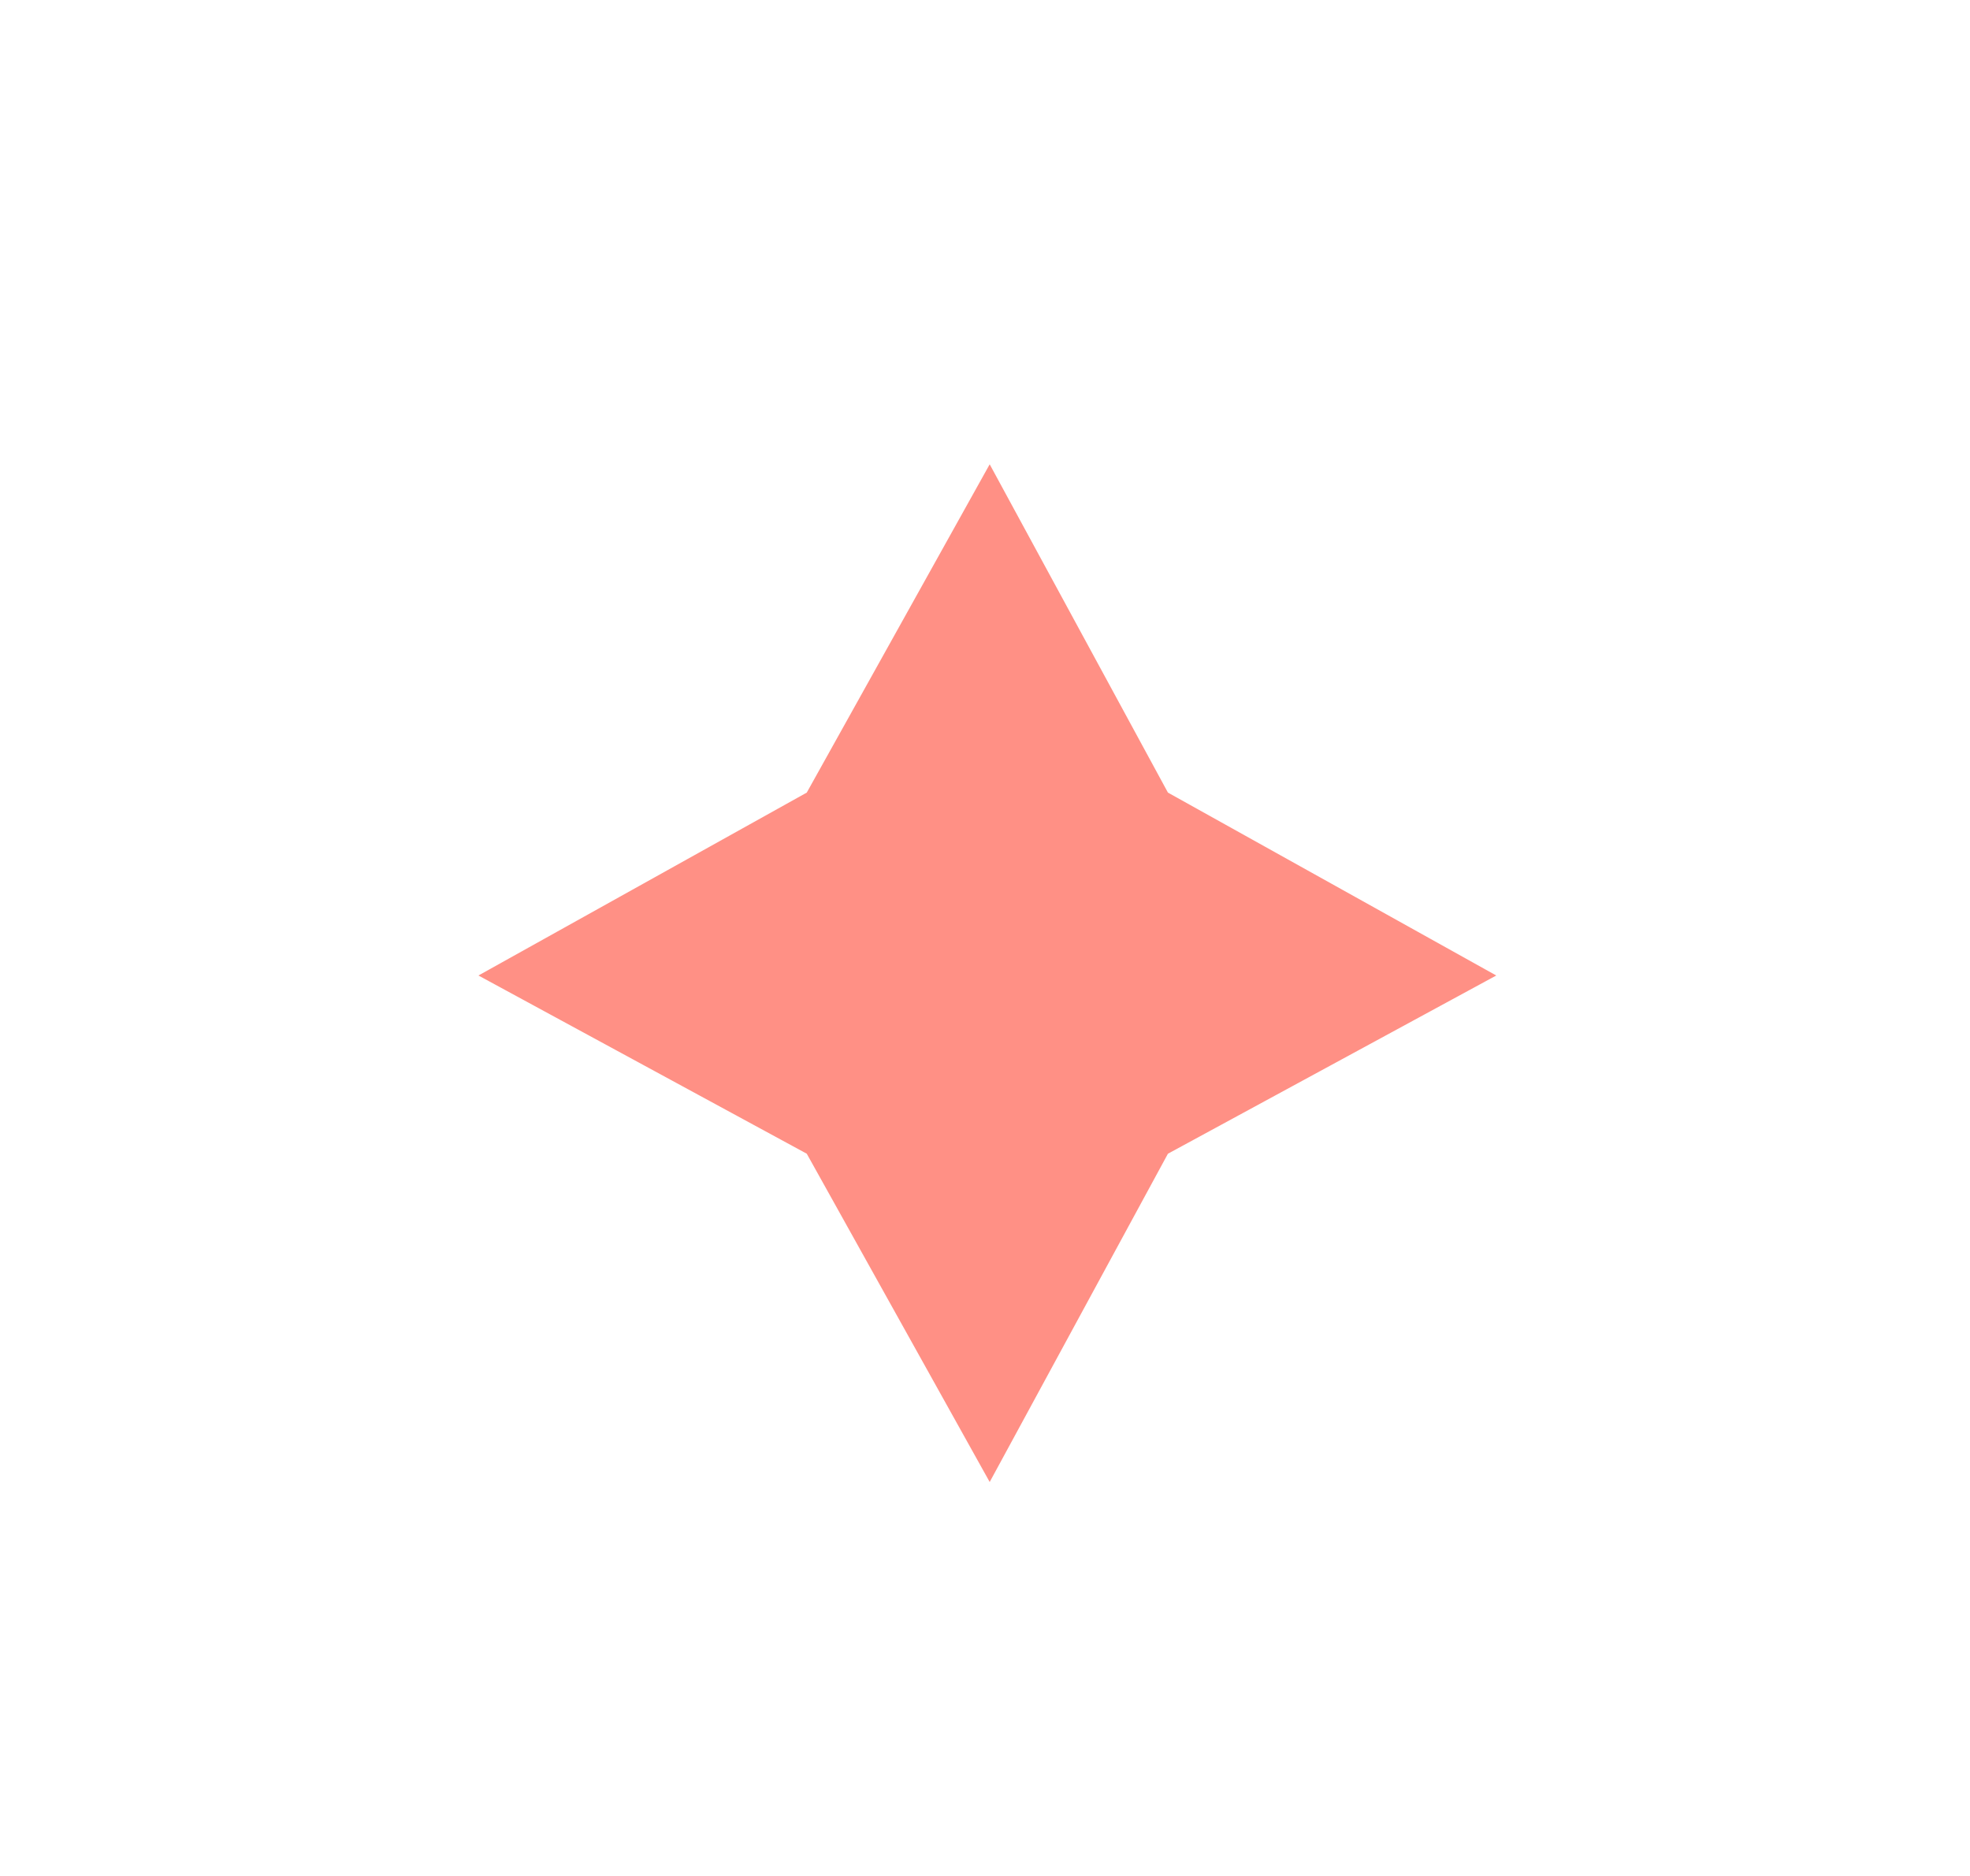 <?xml version="1.0" encoding="utf-8"?>
<!-- Generator: Adobe Illustrator 19.1.0, SVG Export Plug-In . SVG Version: 6.00 Build 0)  -->
<!DOCTYPE svg PUBLIC "-//W3C//DTD SVG 1.1//EN" "http://www.w3.org/Graphics/SVG/1.1/DTD/svg11.dtd">
<svg version="1.1" id="Layer_1" xmlns="http://www.w3.org/2000/svg" xmlns:xlink="http://www.w3.org/1999/xlink" x="0px" y="0px"
	 viewBox="-458 261 42 40" style="enable-background:new -458 261 42 40;" xml:space="preserve">
<style type="text/css">
	.st0{fill:#FF9085;}
	.st1{fill:#FC5959;}
	.st2{fill:#BADDD3;}
</style>
<polygon class="st0" points="-440.8,277.9 -436.9,270.9 -433.1,277.9 -426.1,281.8 -433.1,285.6 -436.9,292.6 -440.8,285.6 
	-447.8,281.8 "/>
<polygon class="st1" points="-462.3,238 -460.5,234.6 -458.6,238 -455.2,239.9 -458.6,241.7 -460.5,245.1 -462.3,241.7 
	-465.7,239.9 "/>
<polygon class="st0" points="-440.1,238.6 -438.8,236.3 -437.5,238.6 -435.2,239.9 -437.5,241.1 -438.8,243.4 -440.1,241.1 
	-442.4,239.9 "/>
<polygon class="st2" points="-417.3,239 -416.4,237.6 -415.6,239 -414.1,239.9 -415.6,240.7 -416.4,242.2 -417.3,240.7 
	-418.7,239.9 "/>
</svg>

